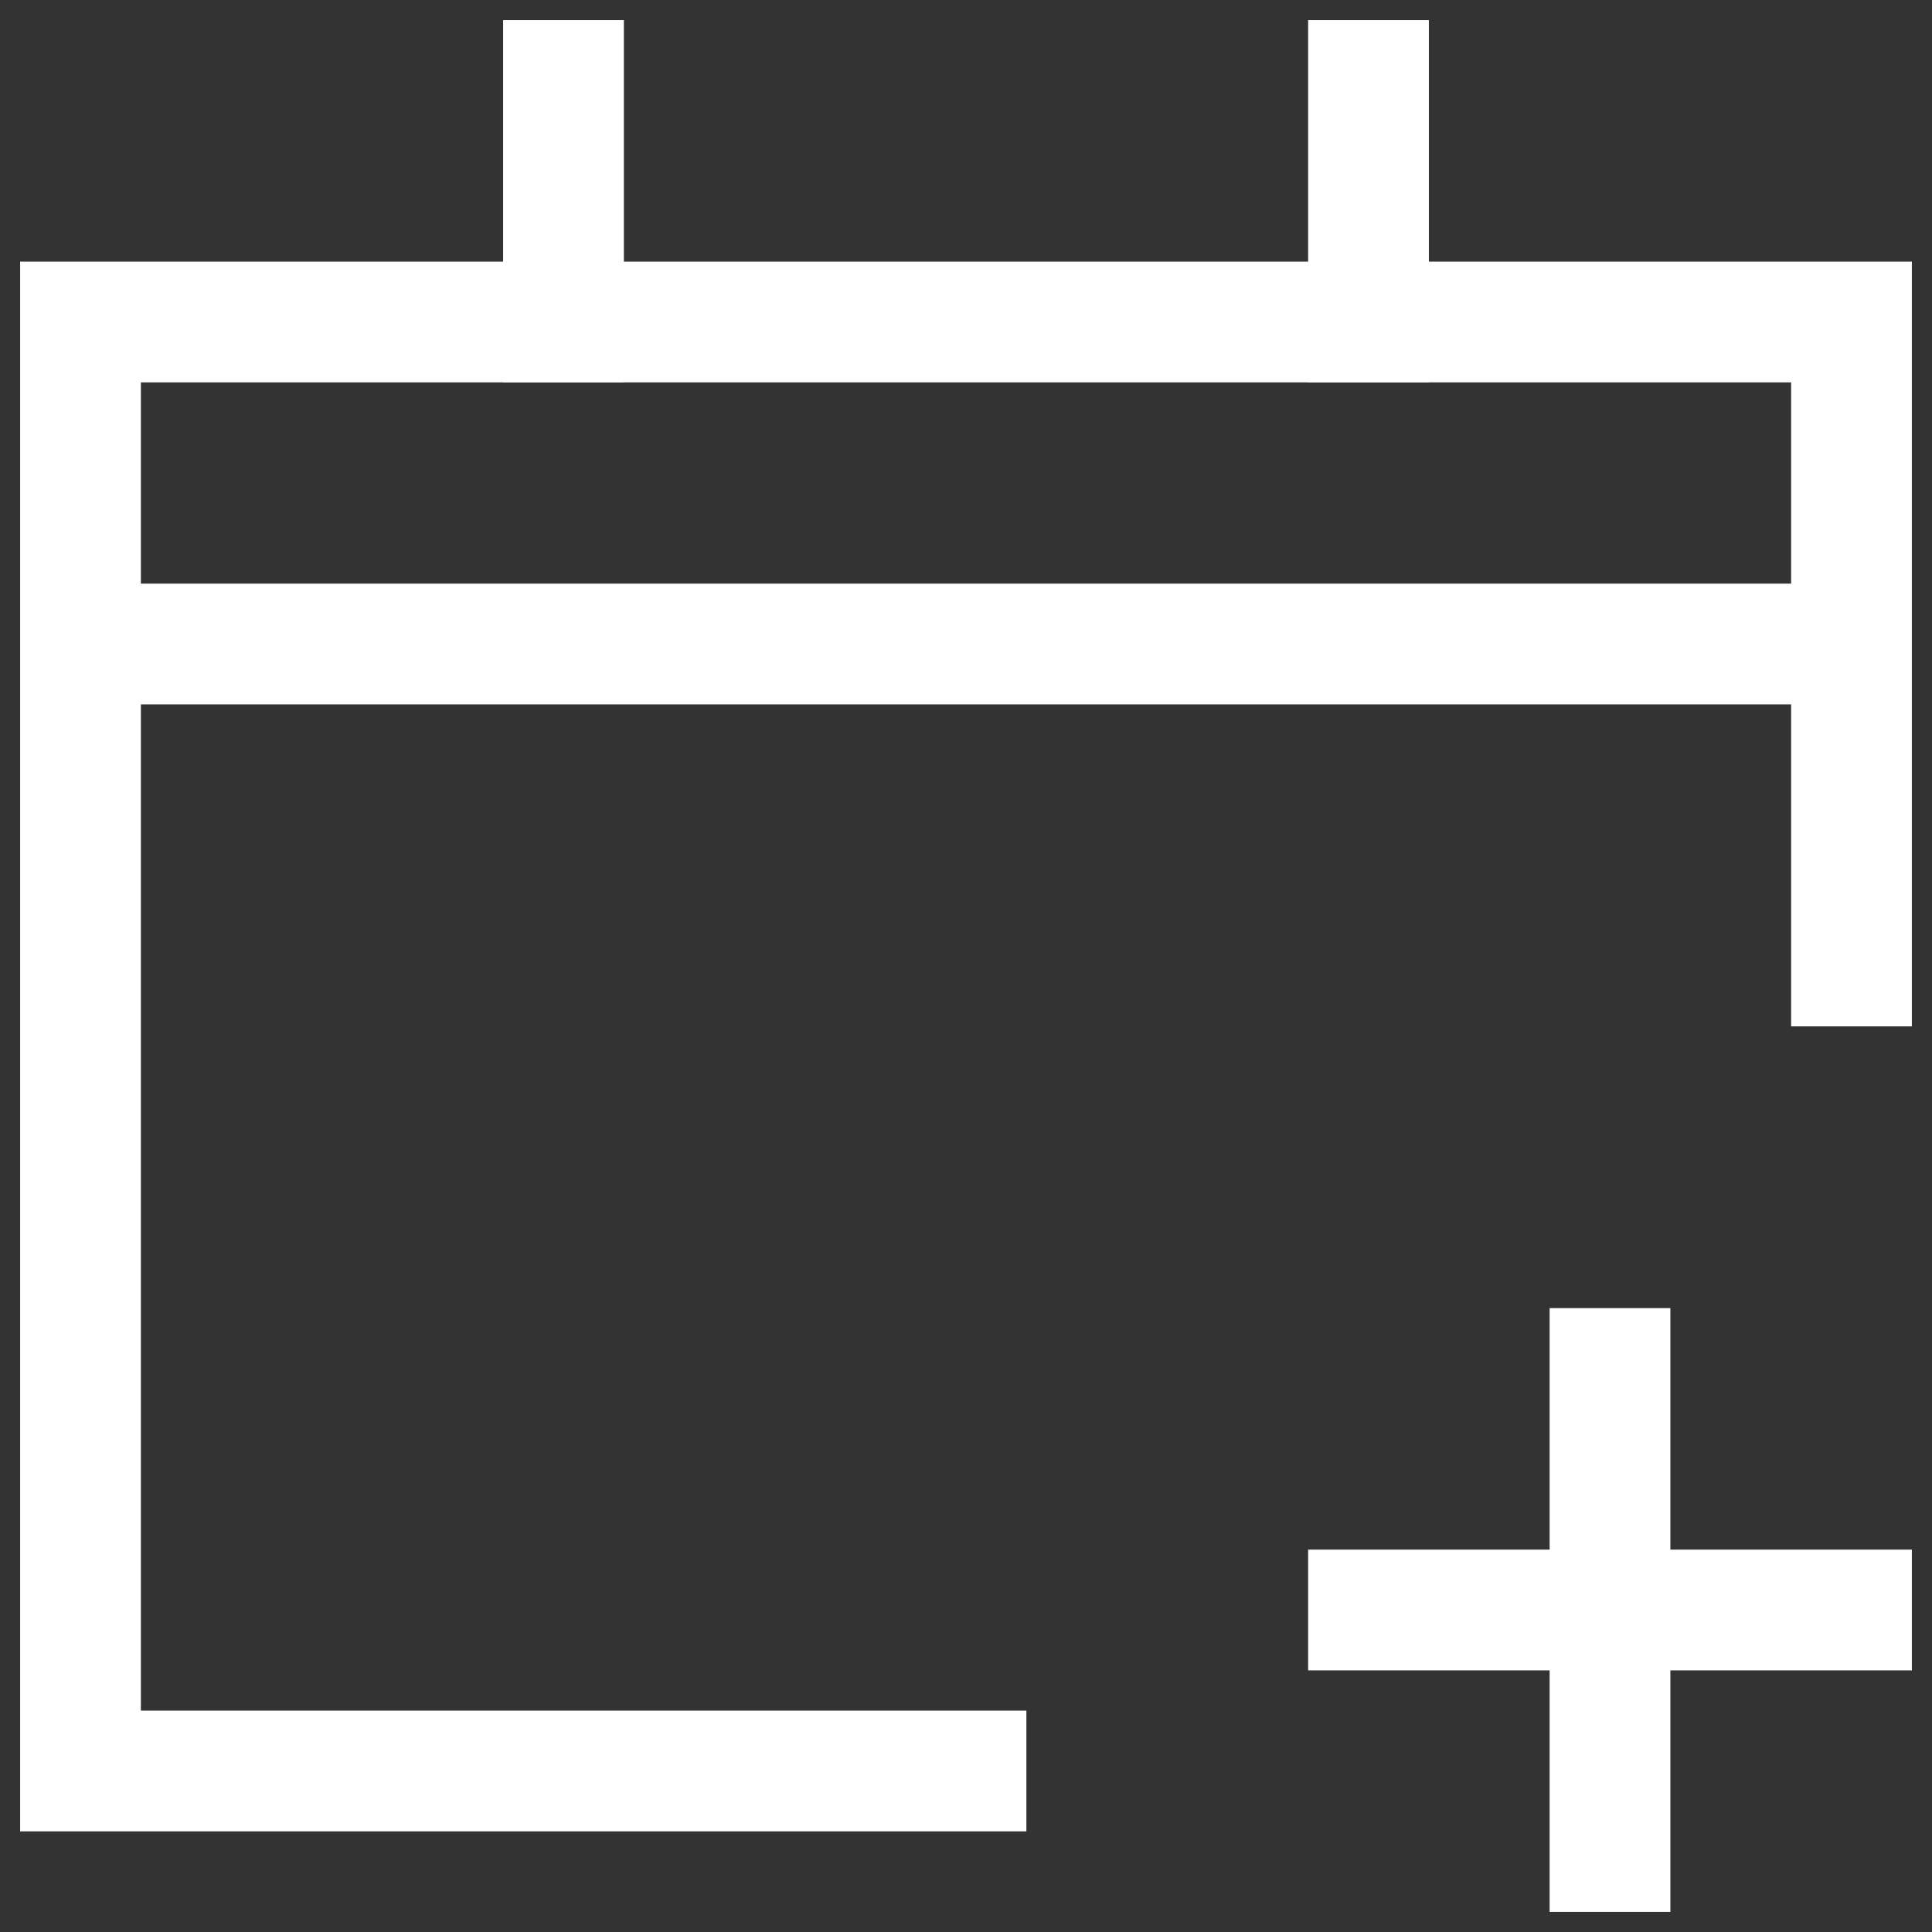 <svg width="24" height="24" viewBox="0 0 24 24" fill="none" xmlns="http://www.w3.org/2000/svg">
<rect x="0" y="0" width="24" height="24" fill="#333333" stroke="none"/>
<path d="M20 17V23" stroke="white" stroke-width="1.5" stroke-miterlimit="10" stroke-linecap="square"/>
<path d="M17 20H23" stroke="white" stroke-width="1.5" stroke-miterlimit="10" stroke-linecap="square"/>
<path d="M12 22H1V4H23V12" stroke="white" stroke-width="1.5" stroke-miterlimit="10" stroke-linecap="square"/>
<path d="M7 1V4" stroke="white" stroke-width="1.5" stroke-miterlimit="10" stroke-linecap="square"/>
<path d="M17 1V4" stroke="white" stroke-width="1.5" stroke-miterlimit="10" stroke-linecap="square"/>
<path d="M1 8H23" stroke="white" stroke-width="1.5" stroke-miterlimit="10"/>
</svg>
